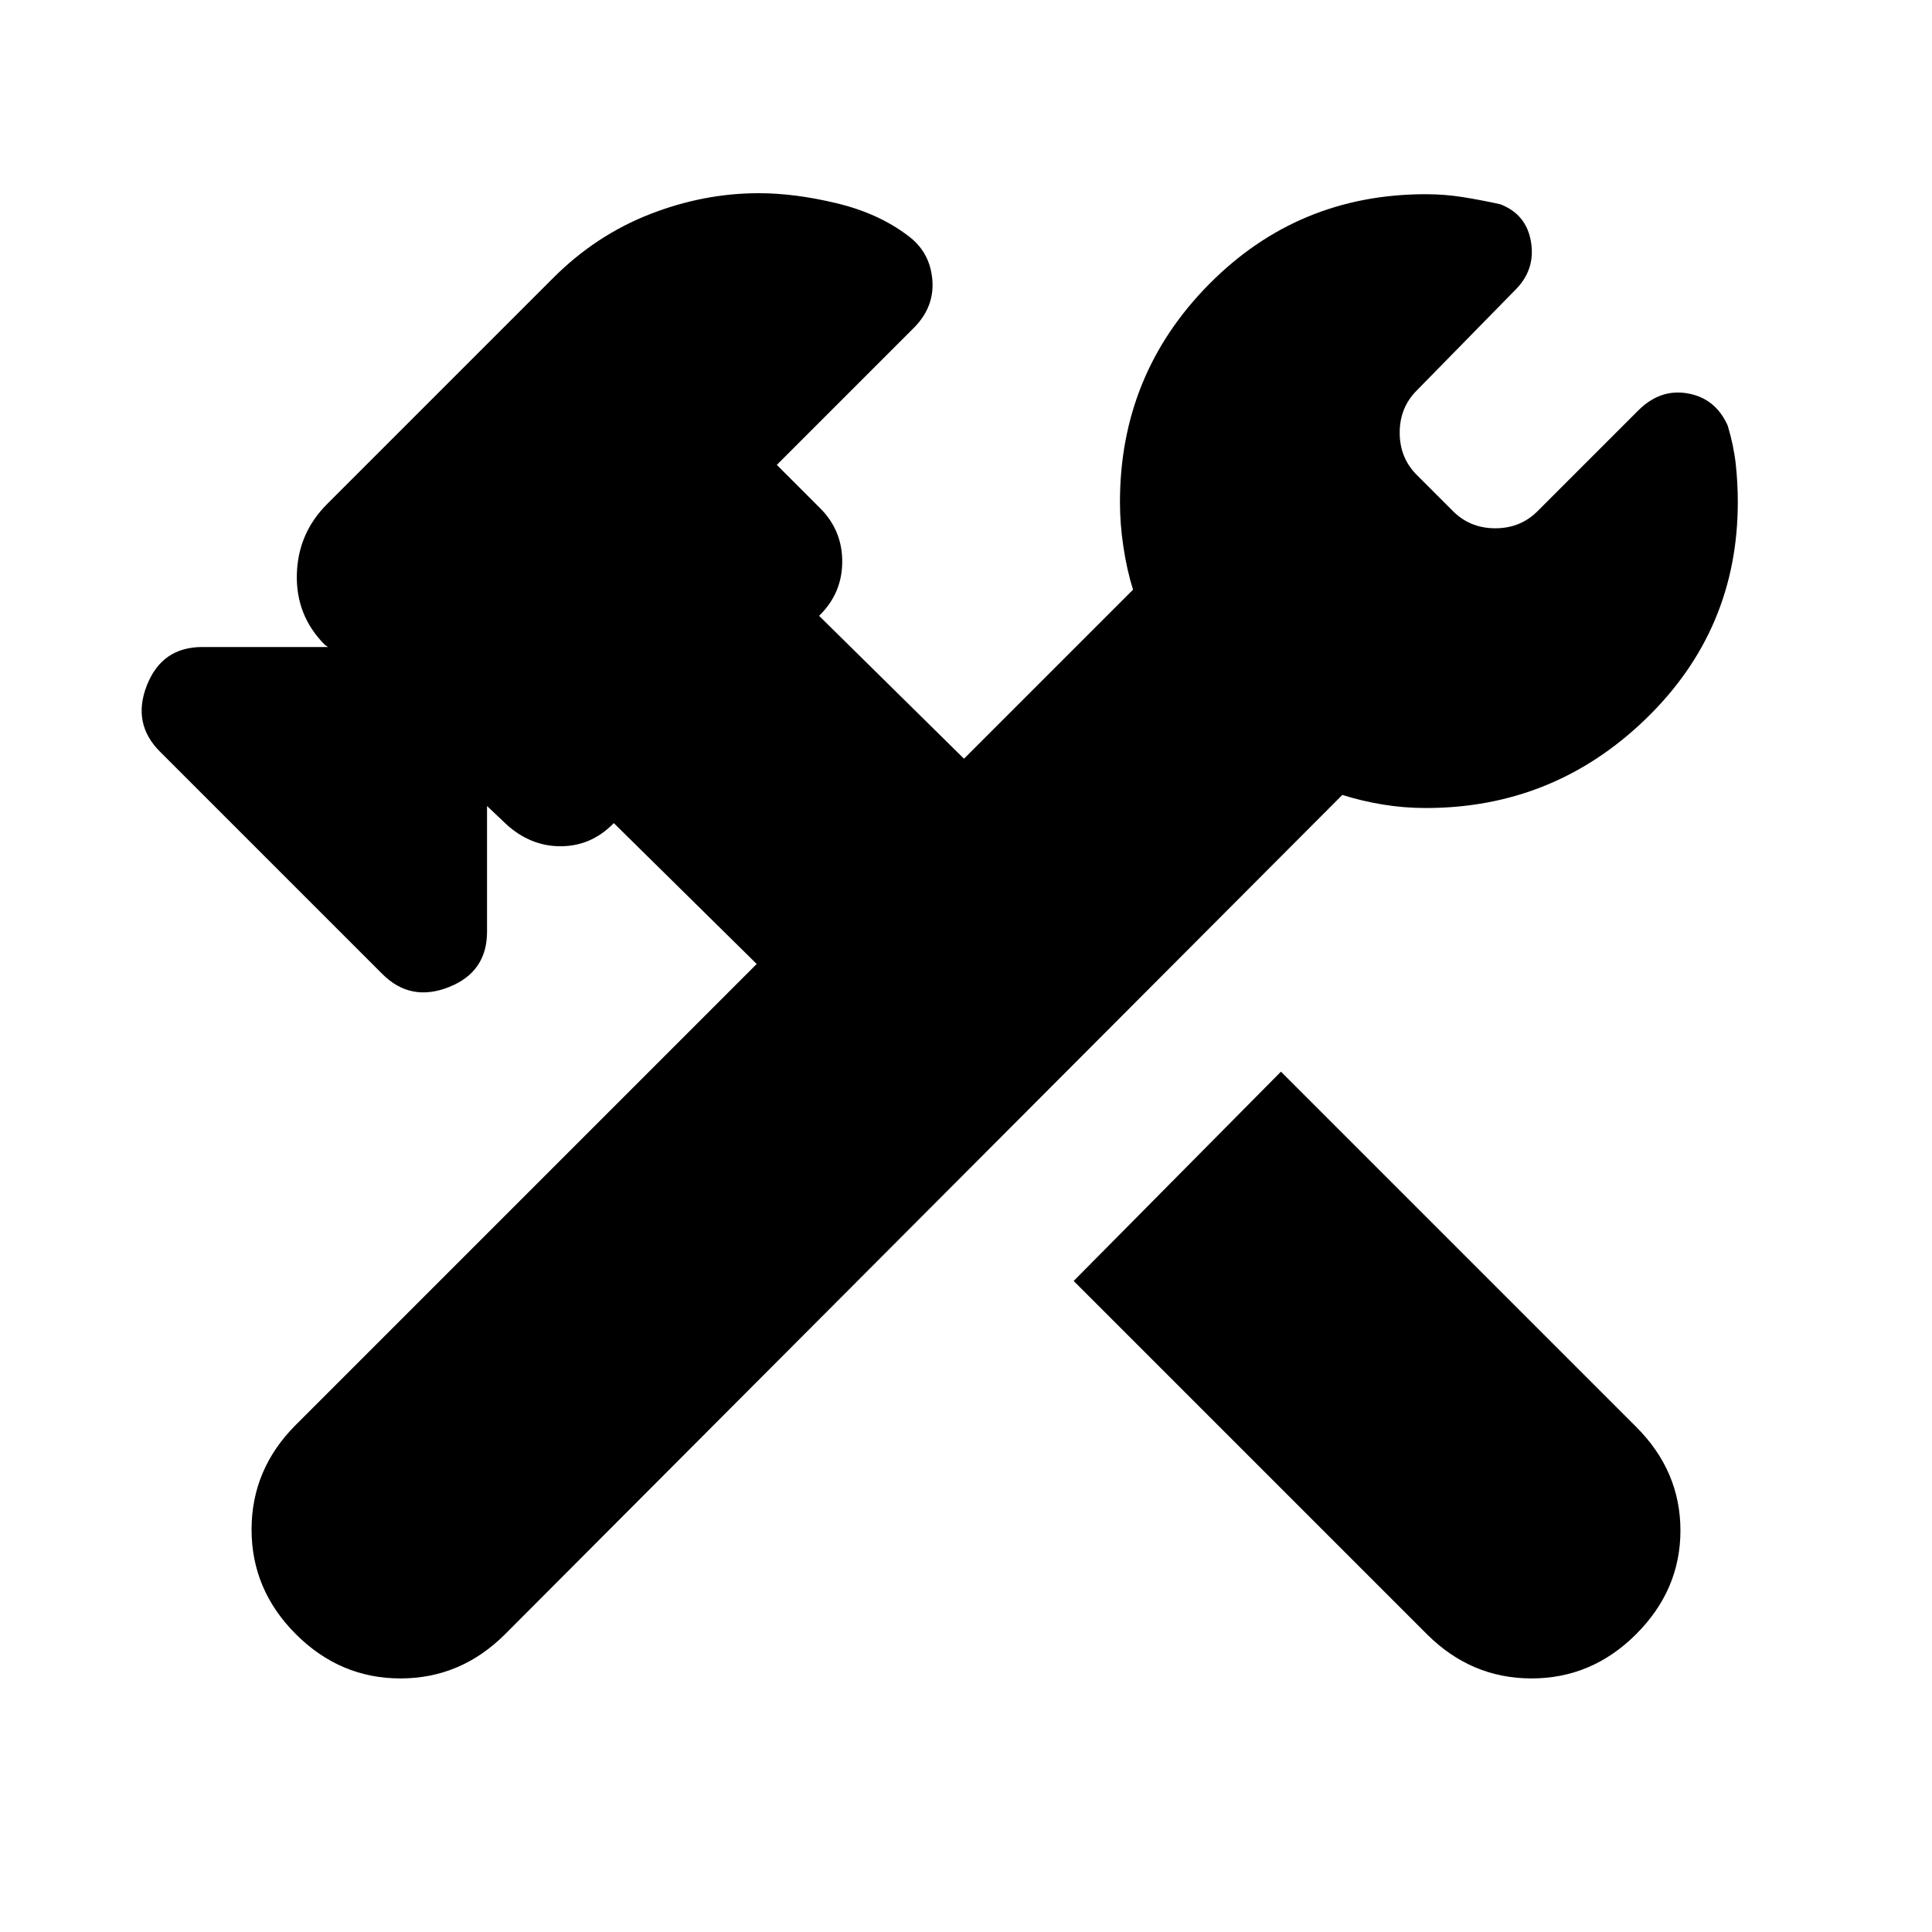 <svg xmlns="http://www.w3.org/2000/svg" height="24" viewBox="0 -960 960 960" width="24"><path d="M709-148 533.5-323.5l103-104L813-251q22 22 22 51.5T813-148q-22 22-52 22t-52-22Zm-562 0q-22-22-22-52t22-52l229-229-71-70-.5.5q-11 11-26 11t-27-11l-9.5-9v62.5q0 20-19 27.5t-33-6.5L79.5-586.5q-14-14-6.5-33t27.5-19H163l-1.5-1q-14.5-14.5-14-35t15-35L275-822q21-21 47.75-31.5T377-864q18 0 38.75 5T451-843q11 8 12.25 21.75T454-797l-68 68 21.5 21.5q11 11 11 26.5t-11 26.5l-.5.5 72 71 84-84q-3-9.5-4.75-21t-1.75-22.5q0-63.5 44.25-108.25T708.5-863.5q9.5 0 18.75 1.5t18.25 3.5q13 5 15.25 18.75T753-816l-49 50q-8.5 8.5-8.5 21t8.5 21l18 18q8.5 8.5 21 8.5t21-8.5l50-50q11-11 24.75-8.5t19.75 16q3 10 4 19.25t1 18.75q0 63.5-45.75 107.75T708.5-558.5q-11 0-21.5-1.75T667-565L251-148q-22 22-52 22t-52-22Z"/></svg>